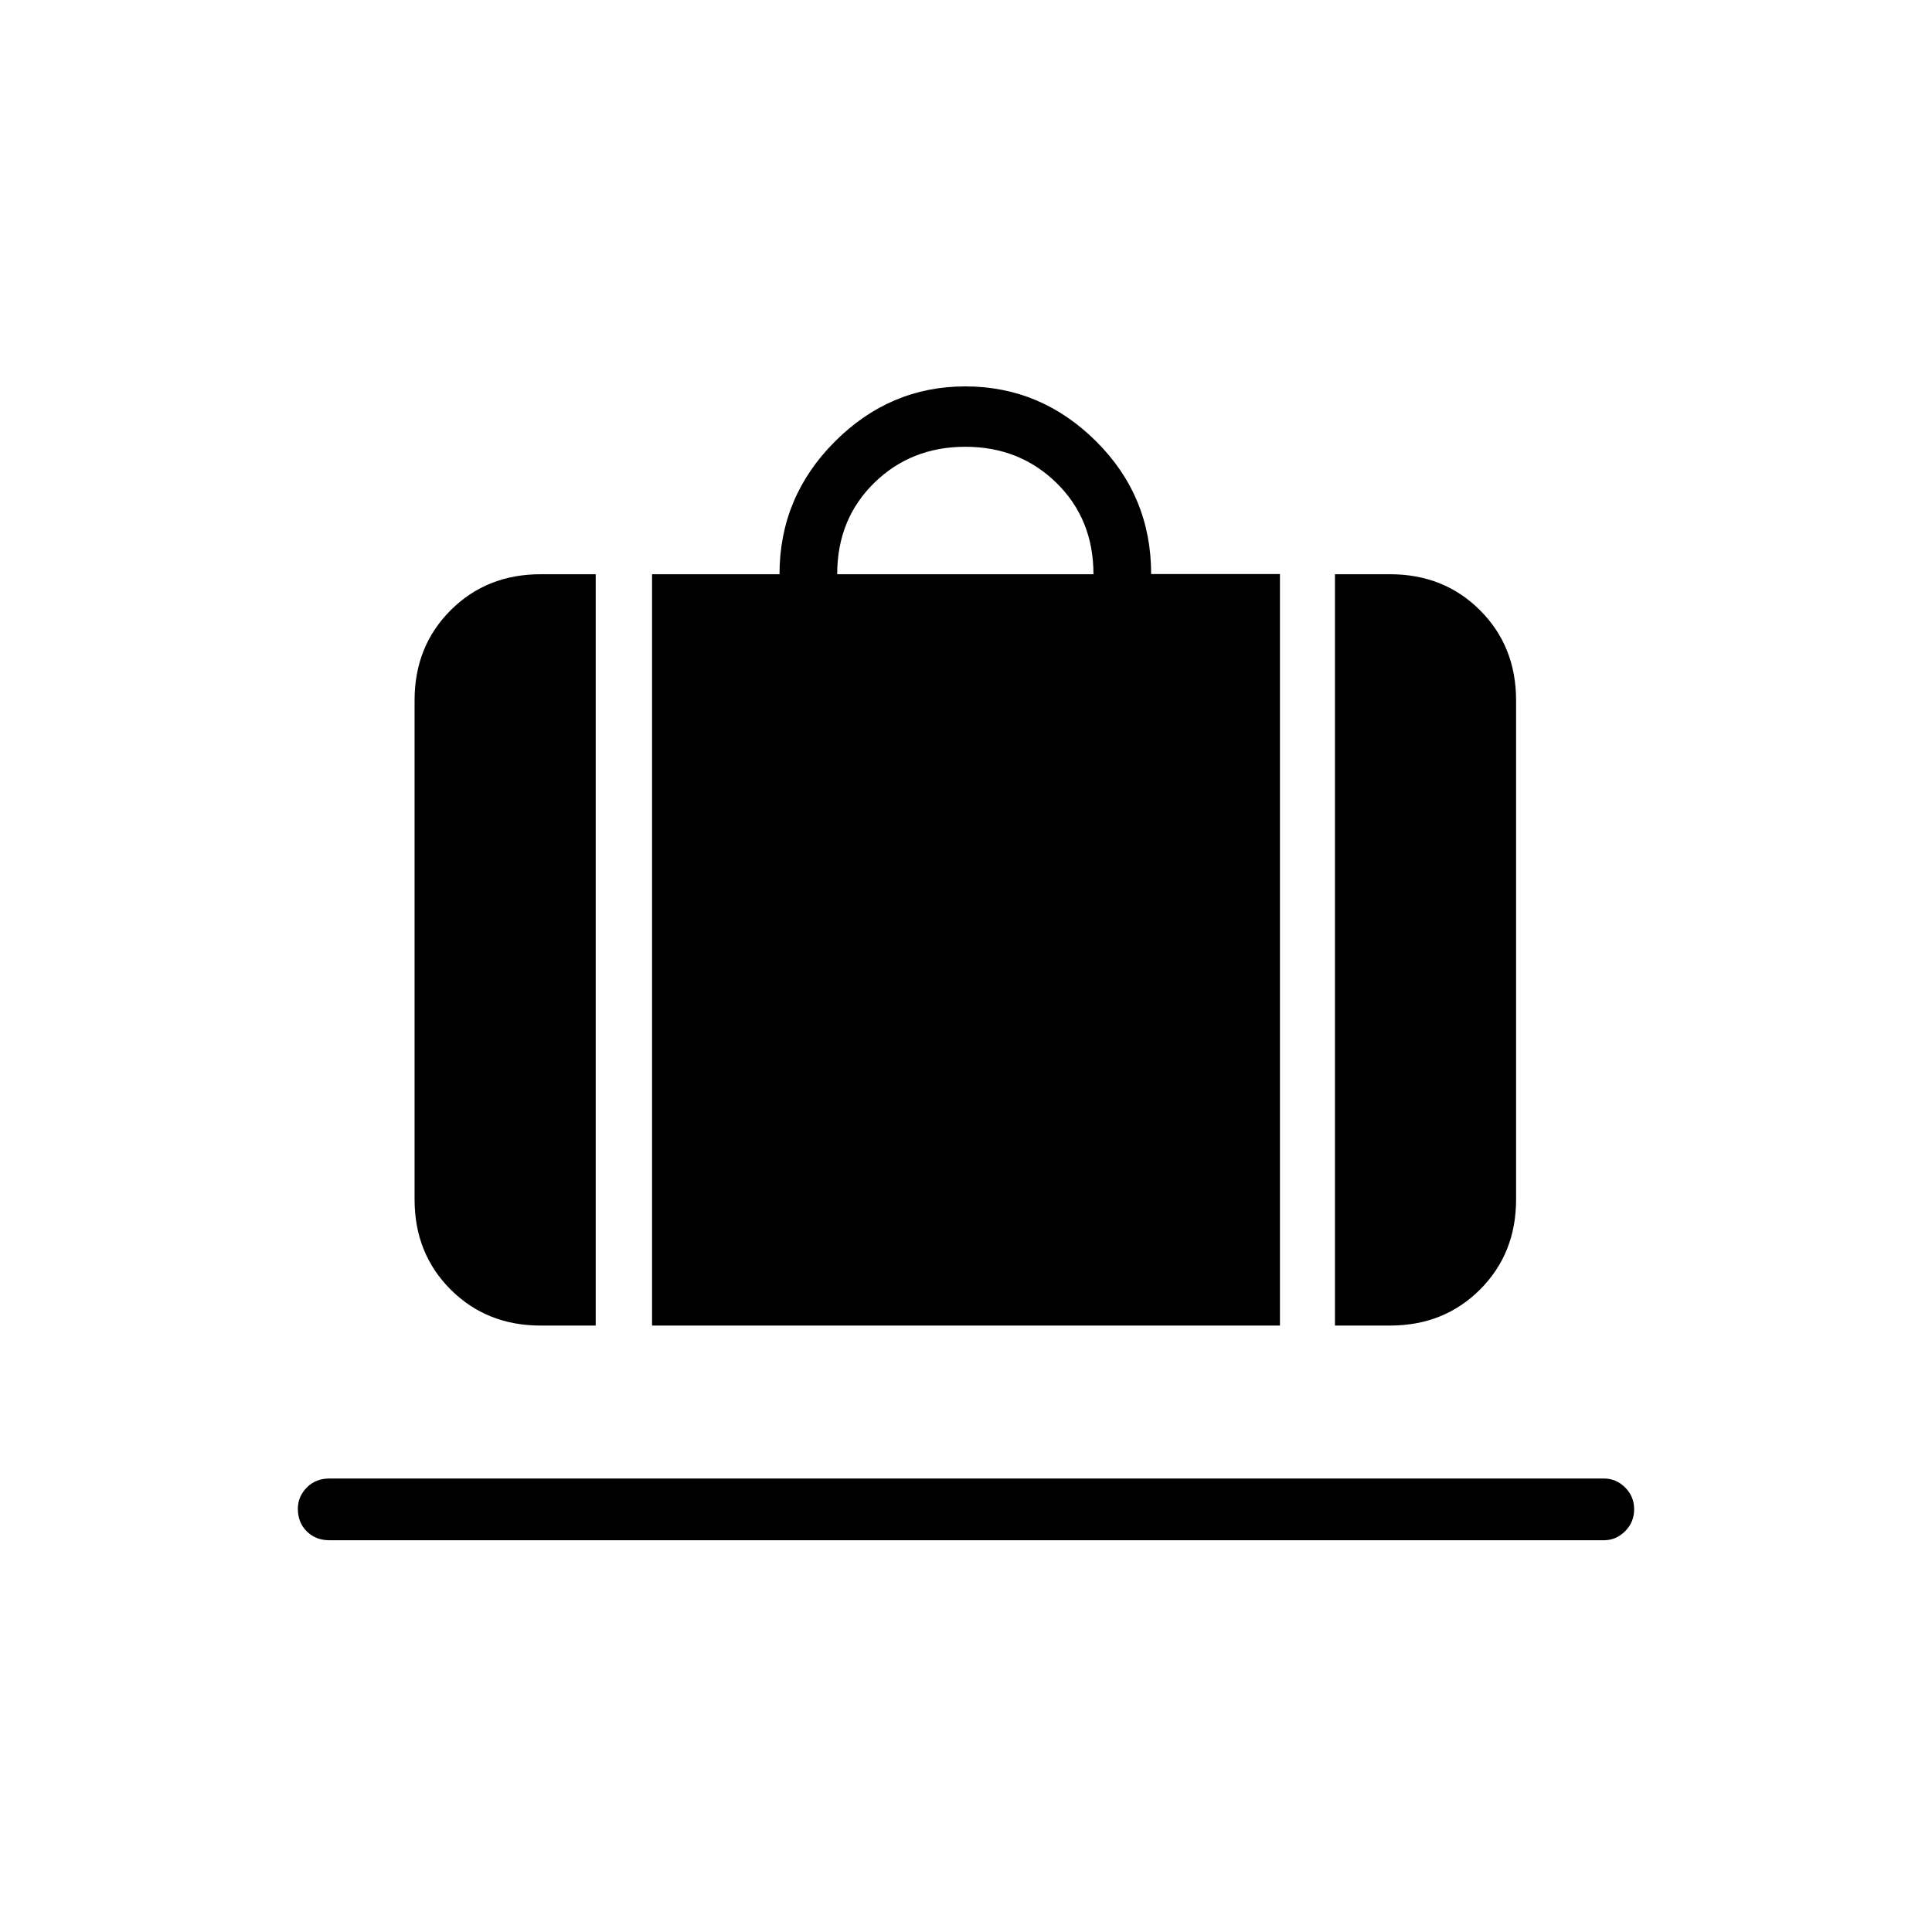 <svg xmlns="http://www.w3.org/2000/svg" height="40" viewBox="0 -960 960 960" width="40"><path d="M324-301.333v-373.334h63.333q0-38.333 27.417-65.833t64.917-27.5q37.5 0 64.916 27.222Q572-713.555 572-674.775h64v373.442H324Zm92-373.334h127.333Q543.333-702 525-720t-45.333-18q-27 0-45.334 18Q416-702 416-674.667Zm247.333 373.334v-373.334h27.334q26.85 0 44.758 17.909Q753.333-638.85 753.333-612v248q0 26.85-17.908 44.759-17.908 17.908-44.758 17.908h-27.334Zm-394.666 0q-26.85 0-44.759-17.908Q206-337.15 206-364v-248q0-26.85 17.908-44.758 17.909-17.909 44.759-17.909H296v373.334h-27.333Zm-105 106.666q-6.825 0-11.246-4.409T148-210.292q0-6.041 4.421-10.541t11.246-4.5H797q6.058 0 10.529 4.459T812-210.041q0 6.374-4.471 10.874-4.471 4.5-10.529 4.5H163.667Z"/></svg>